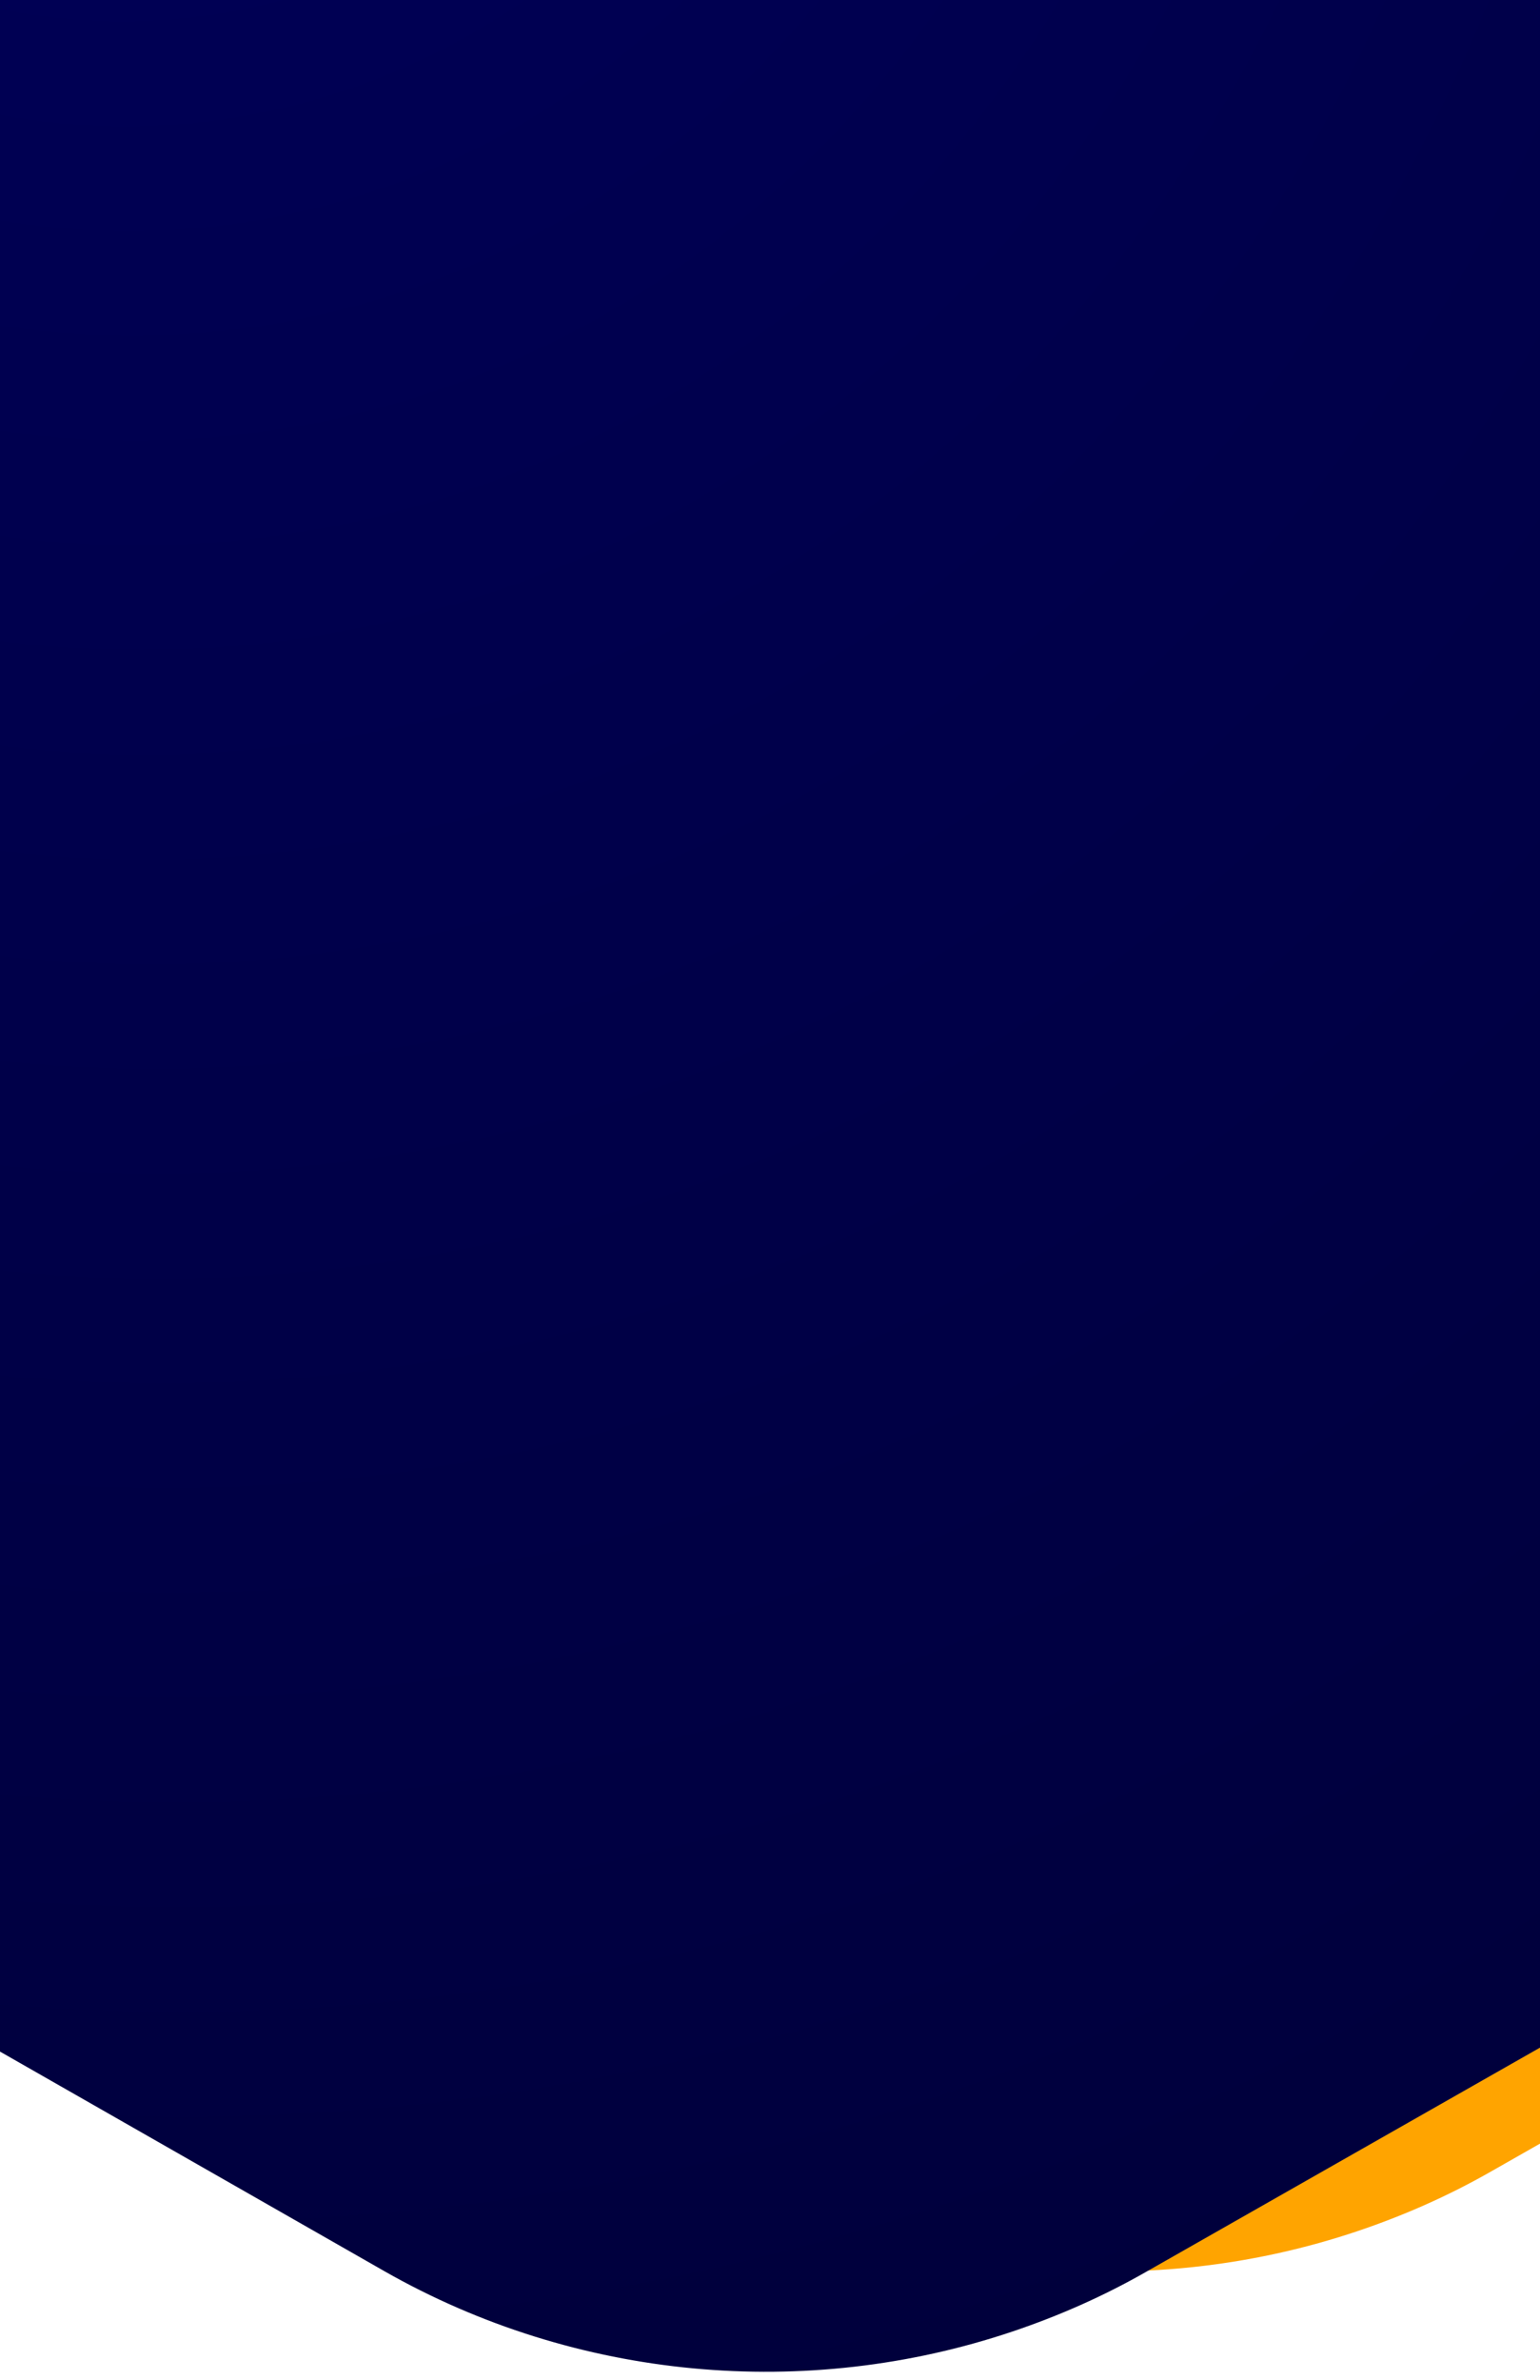 <svg width="768" height="1186" fill="none" xmlns="http://www.w3.org/2000/svg"><g clip-path="url(#a)" fill-rule="evenodd" clip-rule="evenodd"><path d="M363.574 1081.8c95.731 54.56 210.544 64.7 313.311 30.15 23.012-7.74 45.323-17.55 66.803-29.82L2426.07 125.078c119.88-68.027 194.43-196.024 194.5-334.058l1.52-1908.78c.13-137.86-74.13-266.03-193.8-334.4L747.523-3411.7c-117.082-66.92-262.758-67.1-380.113-.33l-1682.39 957.05c-119.86 68.02-194.36 196.23-194.48 334.07L-1511-212.134c-.05 138.034 74.21 266.22 193.81 334.384L363.574 1081.8z" fill="#FFA400"/><path d="M191.574 1131.8c95.731 54.56 210.544 64.7 313.311 30.15 23.012-7.74 45.323-17.55 66.803-29.82L2254.07 175.078c119.88-68.027 194.43-196.024 194.5-334.058l1.52-1908.78c.13-137.86-74.13-266.03-193.8-334.4L575.523-3361.7c-117.082-66.92-262.758-67.1-380.113-.33l-1682.39 957.05c-119.86 68.02-194.36 196.23-194.48 334.07L-1683-162.134c-.05 138.034 74.21 266.22 193.81 334.384L191.574 1131.8z" fill="url(#b)"/></g><defs><radialGradient id="b" cx="0" cy="0" r="1" gradientUnits="userSpaceOnUse" gradientTransform="rotate(72.71 248.95 -190.261) scale(2789 2398.09)"><stop stop-color="#00005B"/><stop offset="1" stop-color="#000026"/></radialGradient><clipPath id="a"><path fill="#fff" d="M0 0H768V1186H0z"/></clipPath></defs></svg>